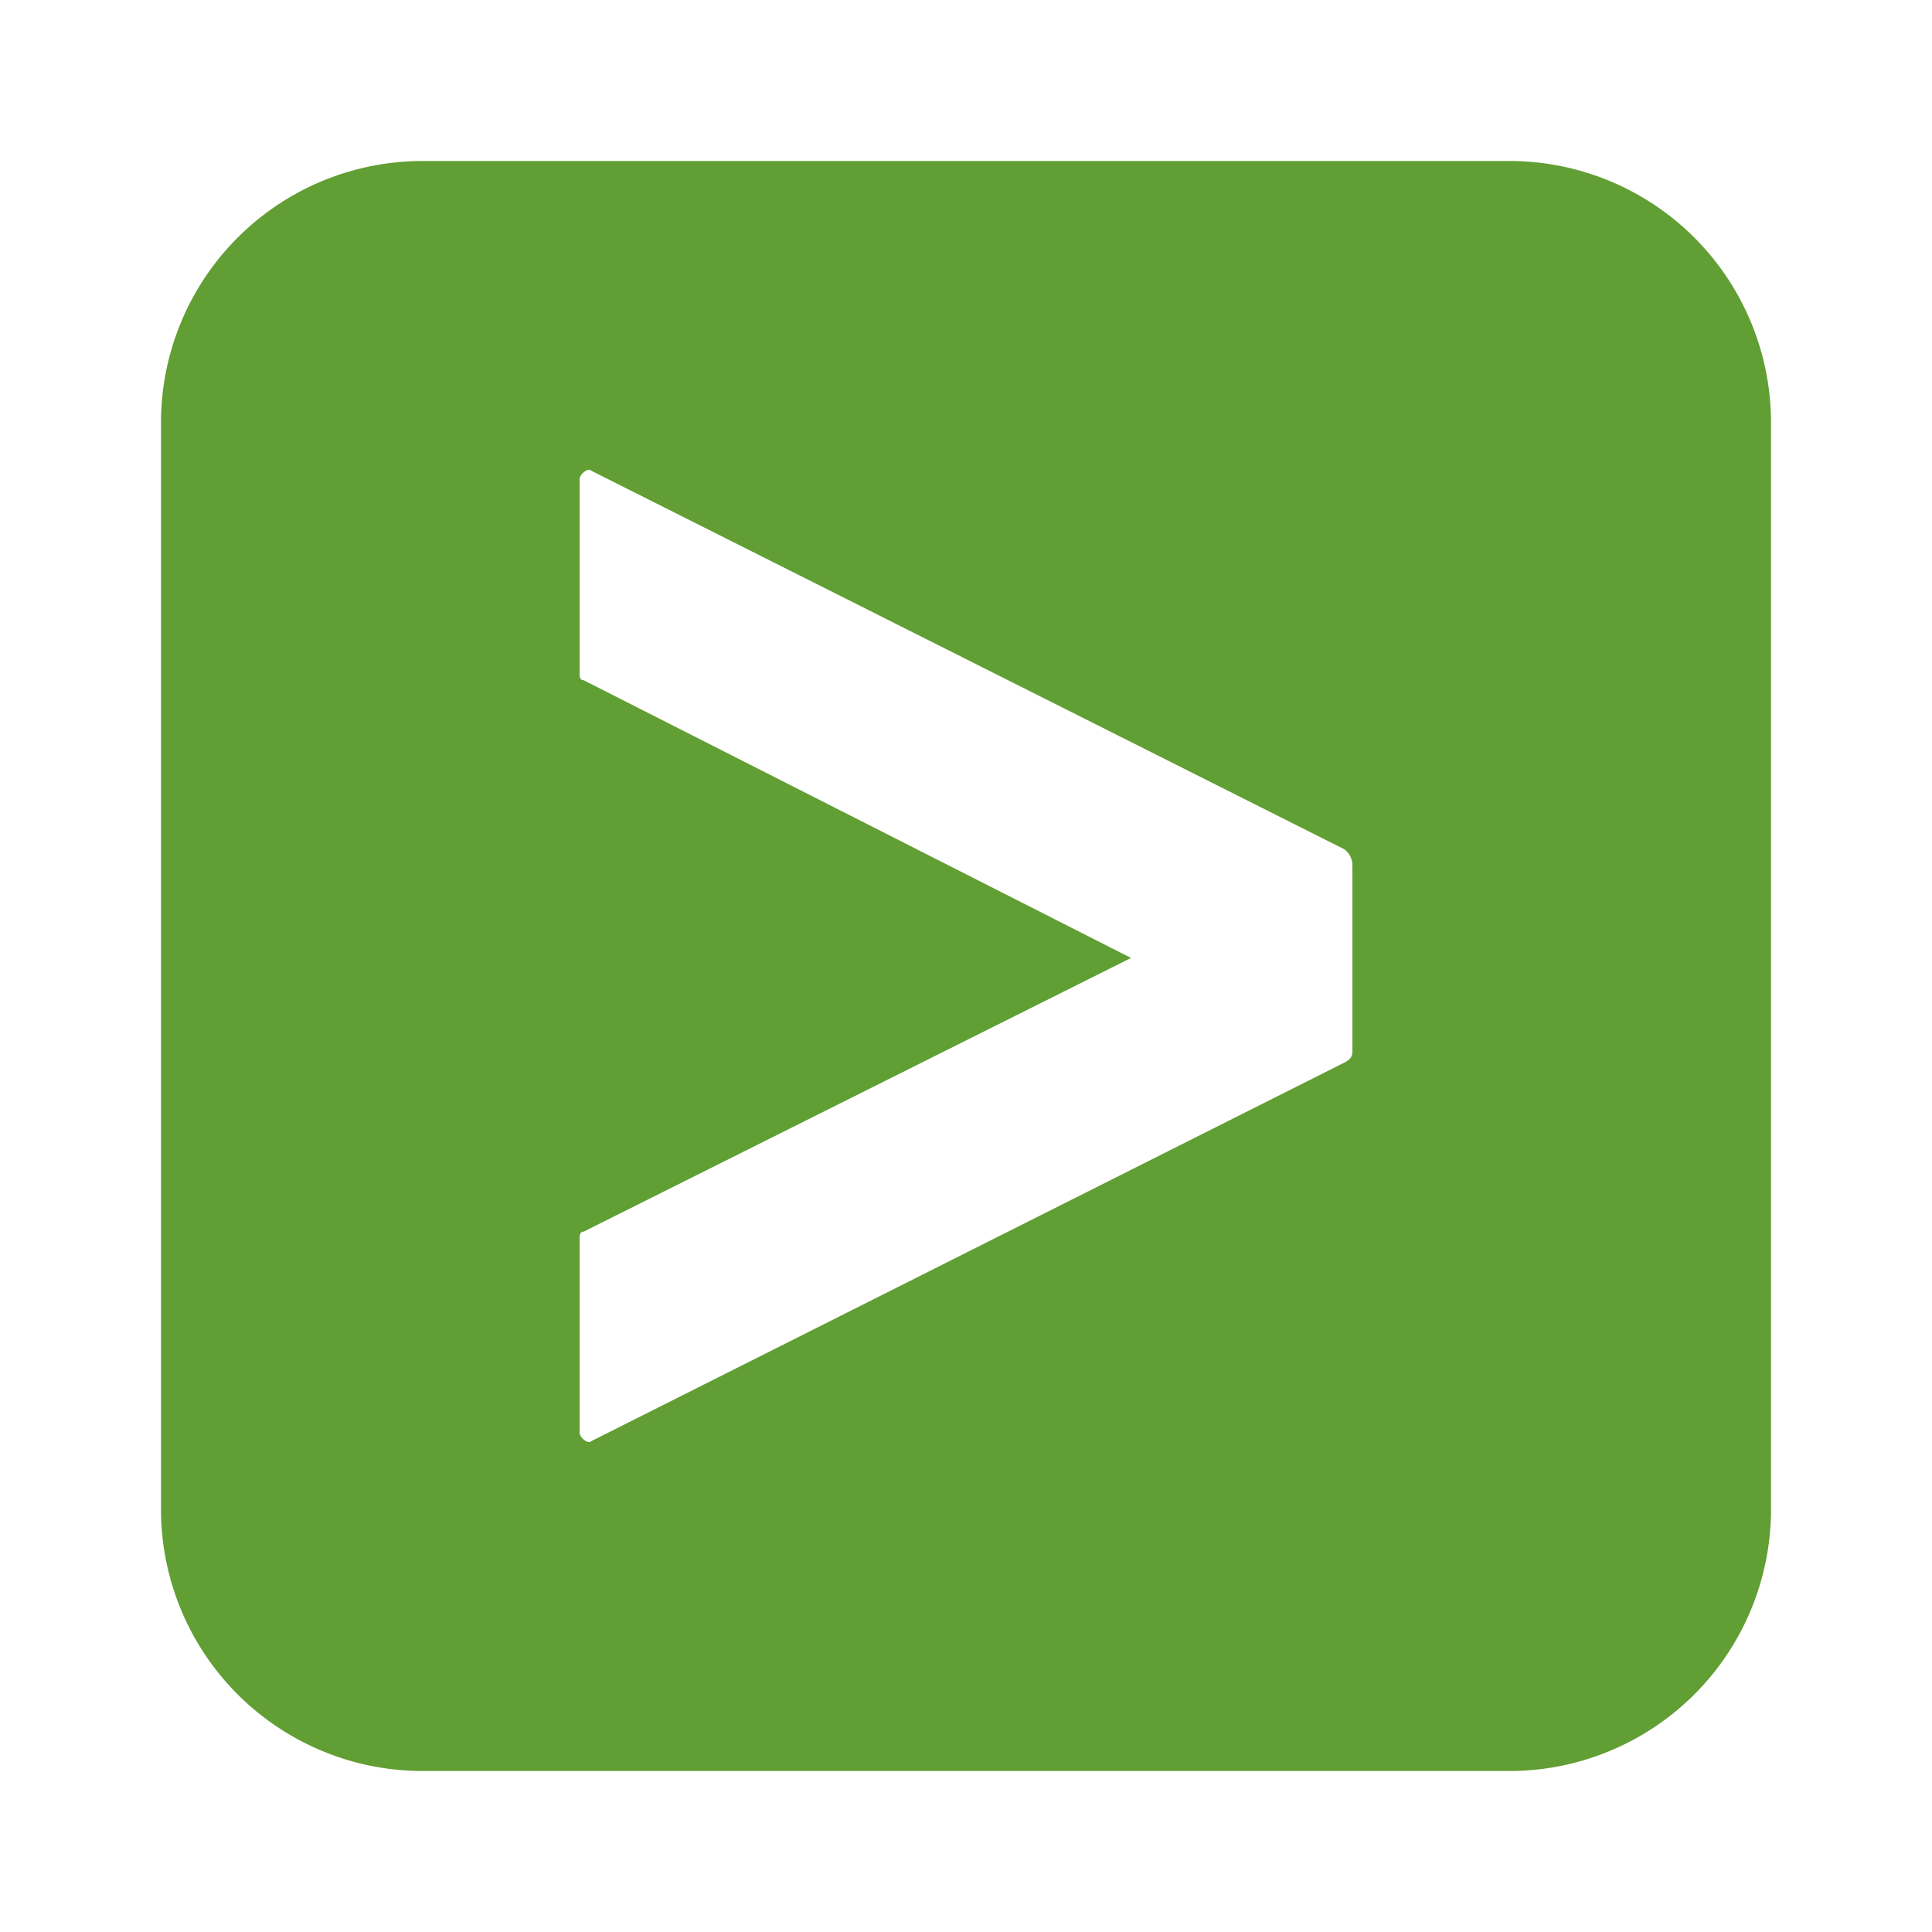 <svg height="48" viewBox="0 0 48 48" width="48" xmlns="http://www.w3.org/2000/svg"><path d="m0 0h48v48h-48z" fill="none"/><path fill="#619e33" d="m37.5 4h-27a6.5 6.5 0 0 0 -6.5 6.5v27a6.5 6.5 0 0 0 6.5 6.5h27a6.5 6.5 0 0 0 6.5-6.5v-27a6.5 6.5 0 0 0 -6.5-6.5zm-3.9 22.1c0 .1 0 .2-.2.3l-18.7 9.4c-.1.1-.3-.1-.3-.2v-4.8c0-.1 0-.2.1-.2l13.6-6.8-13.6-6.9c-.1 0-.1-.1-.1-.2v-4.8c0-.1.2-.3.3-.2l18.7 9.4a.5.5 0 0 1 .2.4z"/></svg>